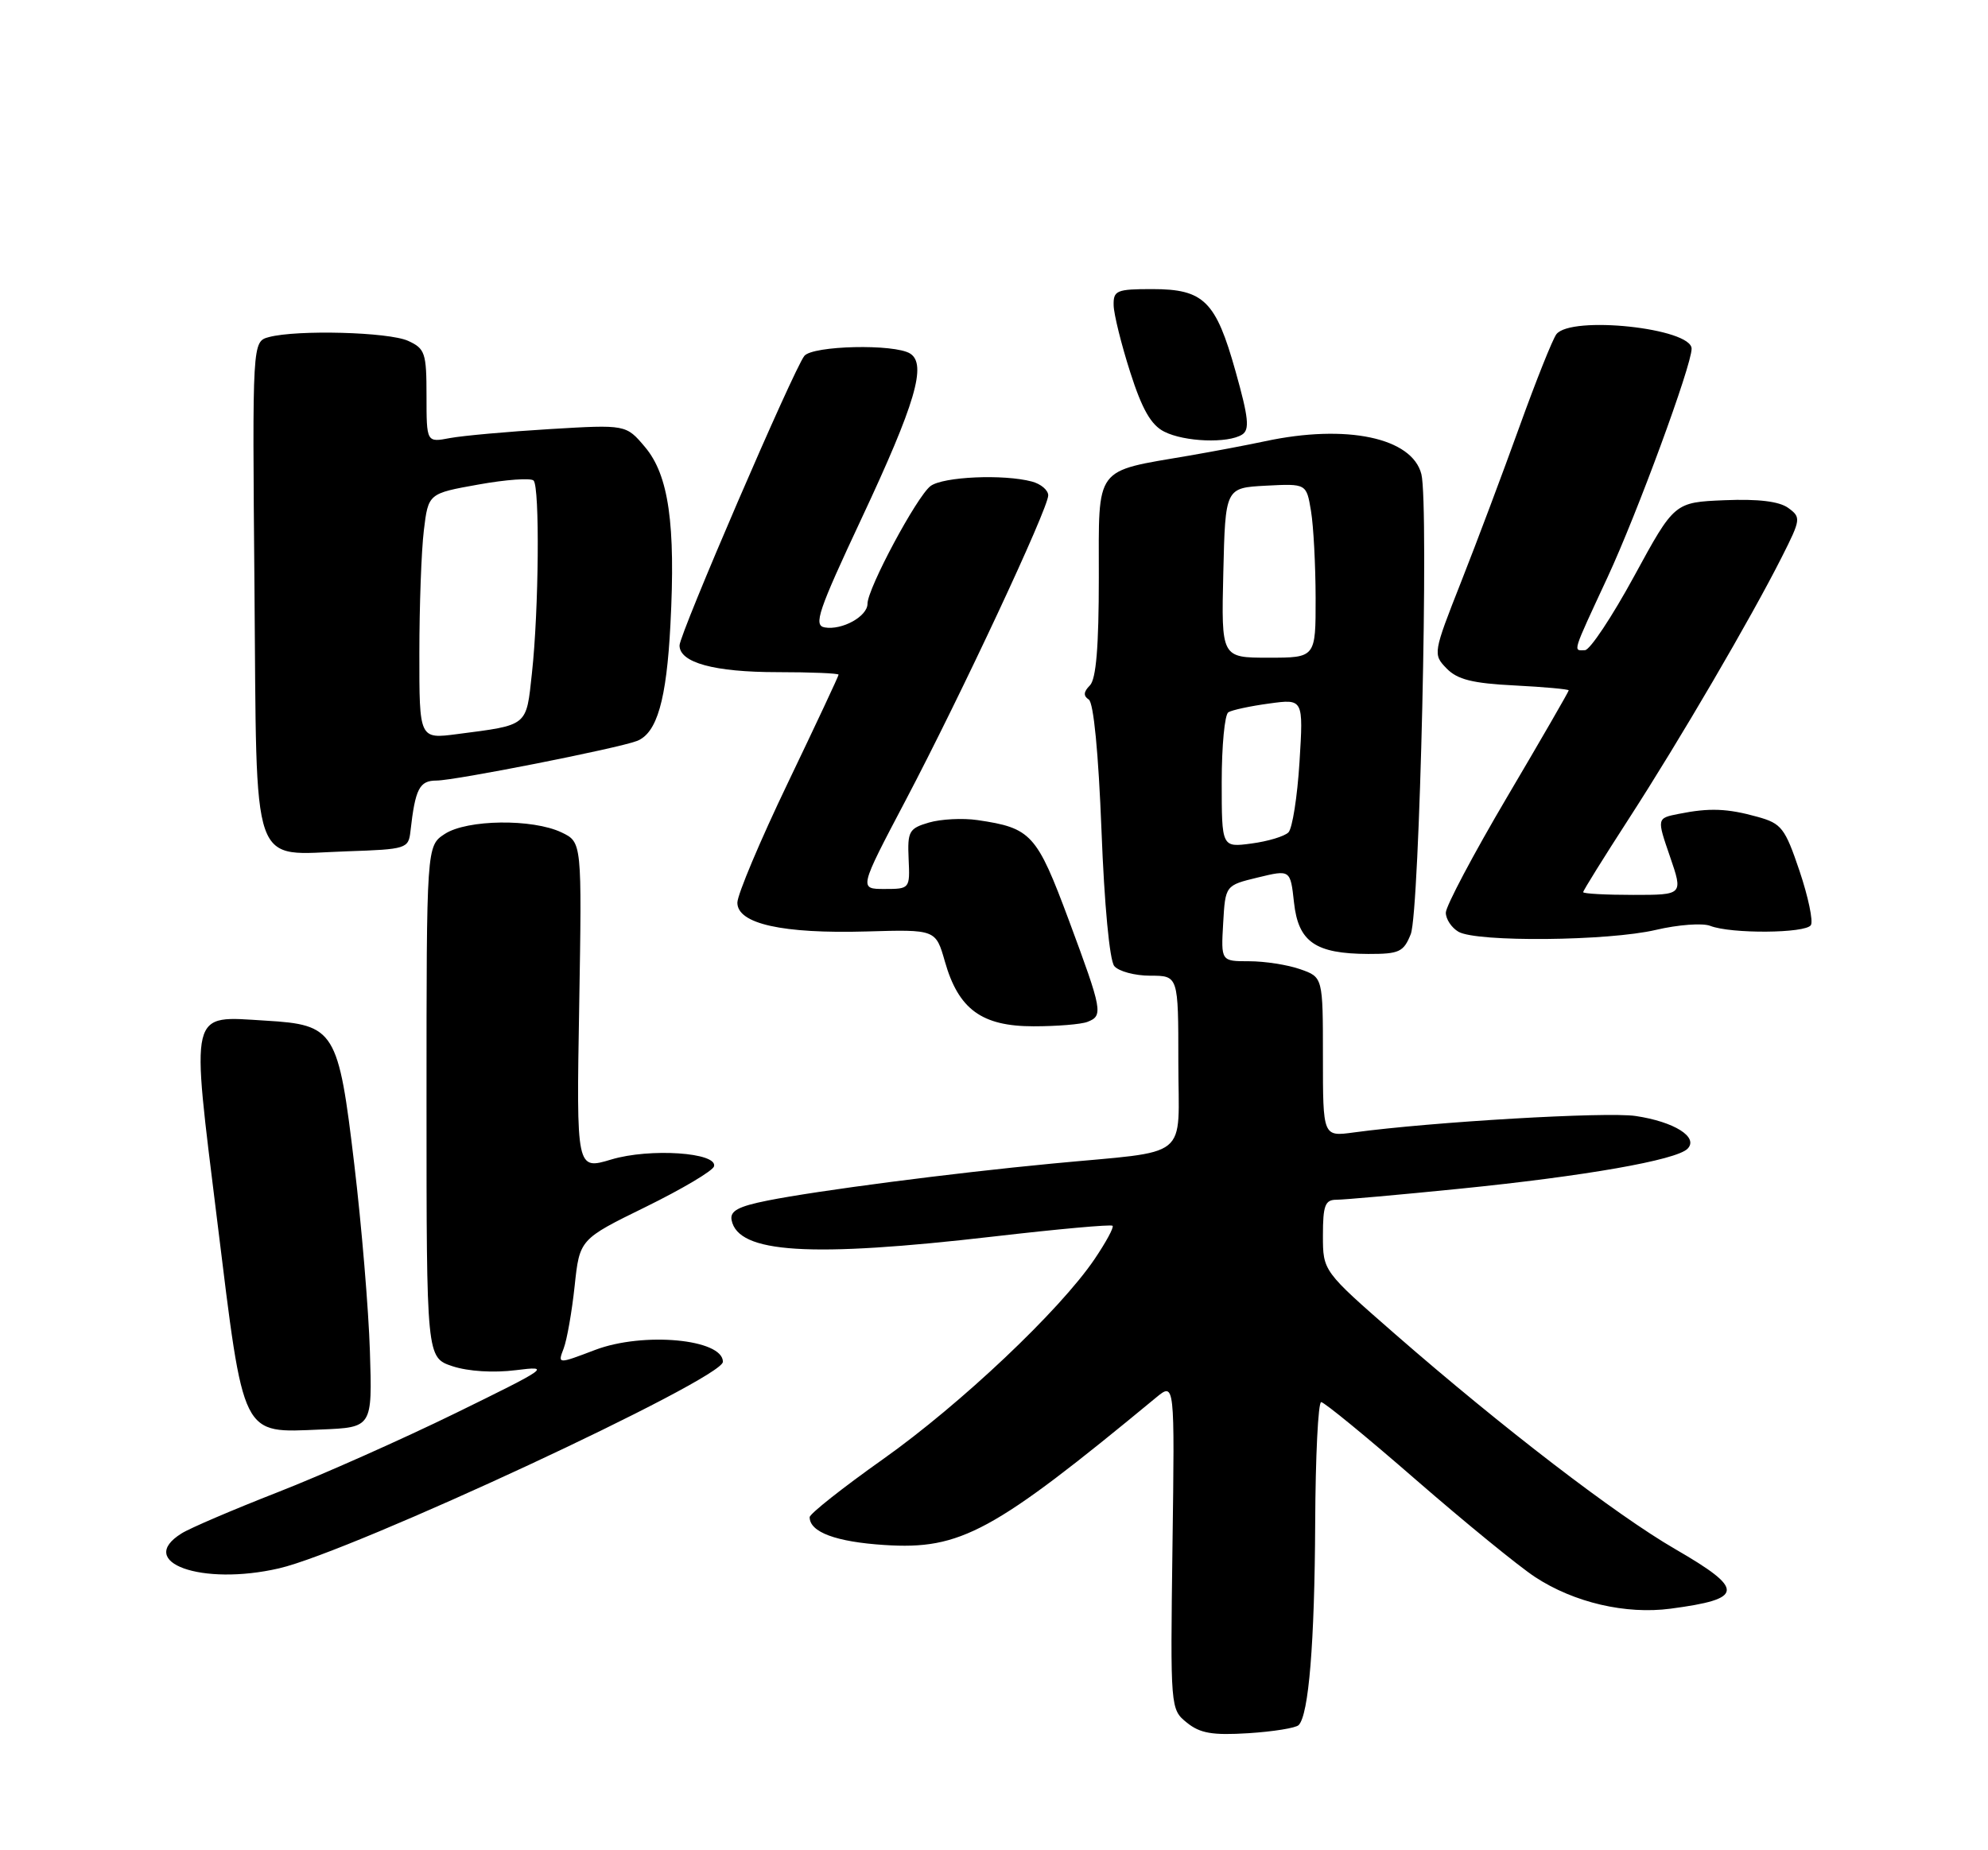 <?xml version="1.0" encoding="UTF-8" standalone="no"?>
<!DOCTYPE svg PUBLIC "-//W3C//DTD SVG 1.1//EN" "http://www.w3.org/Graphics/SVG/1.1/DTD/svg11.dtd" >
<svg xmlns="http://www.w3.org/2000/svg" xmlns:xlink="http://www.w3.org/1999/xlink" version="1.1" viewBox="0 0 275 256">
 <g >
 <path fill="currentColor"
d=" M 179.64 238.69 C 181.04 237.29 181.85 227.31 181.93 210.75 C 181.97 201.54 182.34 194.00 182.76 194.00 C 183.18 194.00 189.08 198.84 195.87 204.75 C 202.67 210.66 210.09 216.72 212.36 218.21 C 217.75 221.74 224.90 223.40 231.09 222.58 C 241.30 221.23 241.40 219.93 231.72 214.33 C 223.55 209.60 207.80 197.51 193.01 184.61 C 183.00 175.87 183.00 175.87 183.00 170.94 C 183.00 166.79 183.30 166.00 184.86 166.00 C 185.88 166.00 193.54 165.32 201.88 164.48 C 219.20 162.74 231.89 160.52 233.44 158.94 C 235.00 157.35 231.62 155.21 226.25 154.41 C 222.22 153.81 198.09 155.22 187.25 156.69 C 183.00 157.27 183.00 157.27 183.00 146.23 C 183.00 135.20 183.00 135.20 179.85 134.10 C 178.12 133.49 174.95 133.00 172.80 133.00 C 168.90 133.00 168.90 133.00 169.20 127.75 C 169.50 122.50 169.50 122.50 174.00 121.41 C 178.50 120.32 178.50 120.32 179.00 124.88 C 179.60 130.34 181.95 131.96 189.27 131.99 C 193.56 132.00 194.16 131.72 195.15 129.25 C 196.38 126.18 197.68 69.84 196.62 65.61 C 195.35 60.56 186.26 58.64 175.00 61.05 C 172.53 61.58 167.80 62.47 164.50 63.04 C 151.26 65.31 152.00 64.31 152.00 79.88 C 152.00 89.47 151.63 93.97 150.76 94.84 C 149.88 95.72 149.84 96.29 150.61 96.79 C 151.28 97.23 151.95 104.16 152.37 114.92 C 152.76 125.15 153.49 132.89 154.14 133.67 C 154.75 134.40 156.99 135.00 159.12 135.00 C 163.00 135.00 163.00 135.00 163.00 146.95 C 163.00 160.75 165.01 159.13 145.50 161.00 C 131.64 162.32 113.11 164.73 106.19 166.11 C 102.12 166.92 100.96 167.55 101.20 168.81 C 102.09 173.41 112.01 174.03 137.50 171.08 C 146.30 170.06 153.68 169.39 153.90 169.60 C 154.12 169.80 152.99 171.88 151.40 174.23 C 146.59 181.33 132.89 194.28 122.14 201.90 C 116.56 205.85 112.00 209.46 112.00 209.92 C 112.00 211.99 115.64 213.34 122.35 213.77 C 132.88 214.45 137.34 212.03 159.92 193.37 C 162.50 191.24 162.50 191.24 162.19 213.87 C 161.89 236.42 161.90 236.50 164.18 238.35 C 166.01 239.83 167.72 240.12 172.70 239.81 C 176.12 239.59 179.25 239.09 179.64 238.69 Z  M 38.60 217.00 C 48.71 214.67 100.00 190.79 100.00 188.42 C 100.00 185.27 88.97 184.25 82.32 186.78 C 77.14 188.75 77.14 188.75 77.97 186.58 C 78.43 185.38 79.11 181.49 79.49 177.94 C 80.18 171.47 80.18 171.47 89.32 166.99 C 94.35 164.52 98.60 162.00 98.77 161.38 C 99.30 159.46 89.89 158.83 84.56 160.43 C 79.73 161.88 79.73 161.88 80.12 139.21 C 80.50 116.53 80.50 116.53 77.69 115.18 C 73.68 113.26 64.61 113.37 61.52 115.39 C 59.00 117.05 59.00 117.05 59.00 152.45 C 59.00 187.84 59.00 187.84 62.61 189.04 C 64.79 189.75 68.27 189.97 71.36 189.58 C 76.27 188.96 75.89 189.22 63.05 195.51 C 55.65 199.13 44.56 204.07 38.41 206.47 C 32.25 208.88 26.26 211.44 25.11 212.17 C 18.70 216.17 27.91 219.47 38.60 217.00 Z  M 51.17 187.00 C 50.99 181.22 50.02 169.58 49.01 161.12 C 46.81 142.57 46.33 141.79 36.77 141.22 C 26.07 140.58 26.39 139.25 30.06 169.02 C 33.78 199.21 33.30 198.25 44.41 197.79 C 51.50 197.50 51.50 197.50 51.17 187.00 Z  M 150.42 141.39 C 152.63 140.54 152.51 139.87 147.86 127.34 C 143.41 115.39 142.66 114.56 135.22 113.47 C 133.17 113.17 130.15 113.33 128.50 113.81 C 125.74 114.62 125.52 115.03 125.69 118.85 C 125.88 122.97 125.85 123.00 122.35 123.00 C 118.82 123.00 118.82 123.00 125.27 110.75 C 132.96 96.13 145.00 70.37 145.00 68.54 C 145.00 67.82 143.99 66.96 142.75 66.63 C 138.83 65.58 130.45 65.95 128.72 67.25 C 126.83 68.68 120.00 81.43 120.00 83.54 C 120.00 85.28 116.49 87.23 114.08 86.81 C 112.50 86.54 113.17 84.56 119.21 71.67 C 126.63 55.83 128.23 50.39 125.90 48.92 C 123.73 47.55 112.40 47.81 111.26 49.25 C 109.76 51.16 94.00 87.73 94.00 89.30 C 94.00 91.69 98.80 93.00 107.55 93.00 C 112.20 93.00 116.00 93.16 116.00 93.35 C 116.00 93.54 112.85 100.26 109.00 108.29 C 105.15 116.31 102.00 123.79 102.00 124.90 C 102.00 127.82 108.25 129.21 119.86 128.88 C 129.44 128.60 129.44 128.60 130.71 133.05 C 132.59 139.65 135.80 142.00 142.97 142.00 C 146.20 142.00 149.55 141.73 150.42 141.39 Z  M 229.07 128.66 C 232.13 127.94 235.51 127.69 236.57 128.10 C 239.44 129.23 249.79 129.15 250.50 128.00 C 250.84 127.45 250.13 124.08 248.93 120.51 C 246.92 114.56 246.44 113.94 243.12 113.02 C 238.93 111.85 236.45 111.76 232.22 112.61 C 229.18 113.21 229.18 113.21 231.01 118.52 C 232.83 123.82 232.83 123.82 225.92 123.82 C 222.11 123.82 219.00 123.65 219.00 123.44 C 219.00 123.22 221.86 118.63 225.35 113.23 C 232.34 102.42 242.23 85.50 246.48 77.07 C 249.12 71.84 249.15 71.58 247.37 70.28 C 246.12 69.37 243.24 69.02 238.57 69.21 C 231.62 69.50 231.62 69.50 226.06 79.71 C 223.00 85.33 219.94 89.94 219.25 89.96 C 217.58 90.01 217.42 90.54 222.36 79.90 C 226.46 71.08 234.00 50.57 234.00 48.25 C 234.00 45.40 217.30 43.62 215.29 46.25 C 214.77 46.94 212.48 52.67 210.20 59.00 C 207.92 65.33 204.29 75.00 202.12 80.50 C 198.23 90.37 198.21 90.53 200.10 92.48 C 201.59 94.02 203.68 94.55 209.51 94.84 C 213.63 95.05 217.00 95.36 217.00 95.52 C 217.00 95.69 213.18 102.31 208.50 110.24 C 203.82 118.17 200.00 125.39 200.00 126.28 C 200.00 127.17 200.79 128.36 201.75 128.92 C 204.26 130.38 222.49 130.21 229.07 128.66 Z  M 56.78 115.00 C 57.44 109.13 58.02 108.00 60.38 108.00 C 62.92 108.00 85.48 103.54 88.11 102.52 C 90.88 101.44 92.20 96.87 92.74 86.41 C 93.47 72.53 92.50 65.74 89.23 61.86 C 86.60 58.74 86.60 58.74 76.05 59.37 C 70.25 59.72 64.04 60.28 62.25 60.61 C 59.00 61.23 59.00 61.23 59.00 54.77 C 59.00 48.83 58.80 48.23 56.45 47.16 C 53.77 45.94 41.11 45.60 37.20 46.64 C 34.90 47.26 34.90 47.26 35.20 81.21 C 35.55 121.28 34.49 118.24 47.99 117.79 C 56.24 117.51 56.51 117.42 56.78 115.00 Z  M 171.82 60.13 C 172.89 59.46 172.72 57.80 170.92 51.40 C 168.19 41.64 166.53 40.00 159.39 40.00 C 154.45 40.00 154.00 40.19 154.05 42.25 C 154.08 43.49 155.11 47.65 156.34 51.49 C 157.98 56.63 159.23 58.81 161.04 59.72 C 163.85 61.15 169.86 61.37 171.82 60.13 Z  M 169.00 108.19 C 169.00 103.20 169.41 98.86 169.92 98.55 C 170.42 98.24 172.96 97.69 175.57 97.34 C 180.30 96.69 180.30 96.69 179.76 105.44 C 179.46 110.25 178.77 114.63 178.23 115.17 C 177.68 115.72 175.39 116.41 173.12 116.71 C 169.00 117.26 169.00 117.26 169.00 108.19 Z  M 169.22 79.25 C 169.50 67.50 169.50 67.50 175.11 67.20 C 180.72 66.91 180.72 66.91 181.35 70.70 C 181.70 72.79 181.98 78.21 181.99 82.75 C 182.00 91.00 182.00 91.00 175.47 91.00 C 168.94 91.00 168.94 91.00 169.22 79.25 Z  M 58.01 90.38 C 58.01 83.85 58.29 76.20 58.63 73.39 C 59.25 68.28 59.25 68.28 66.19 67.04 C 70.01 66.35 73.44 66.11 73.81 66.49 C 74.68 67.36 74.54 84.40 73.58 93.16 C 72.78 100.56 73.12 100.29 63.25 101.57 C 58.00 102.26 58.00 102.26 58.01 90.38 Z "/>
</g>
</svg>